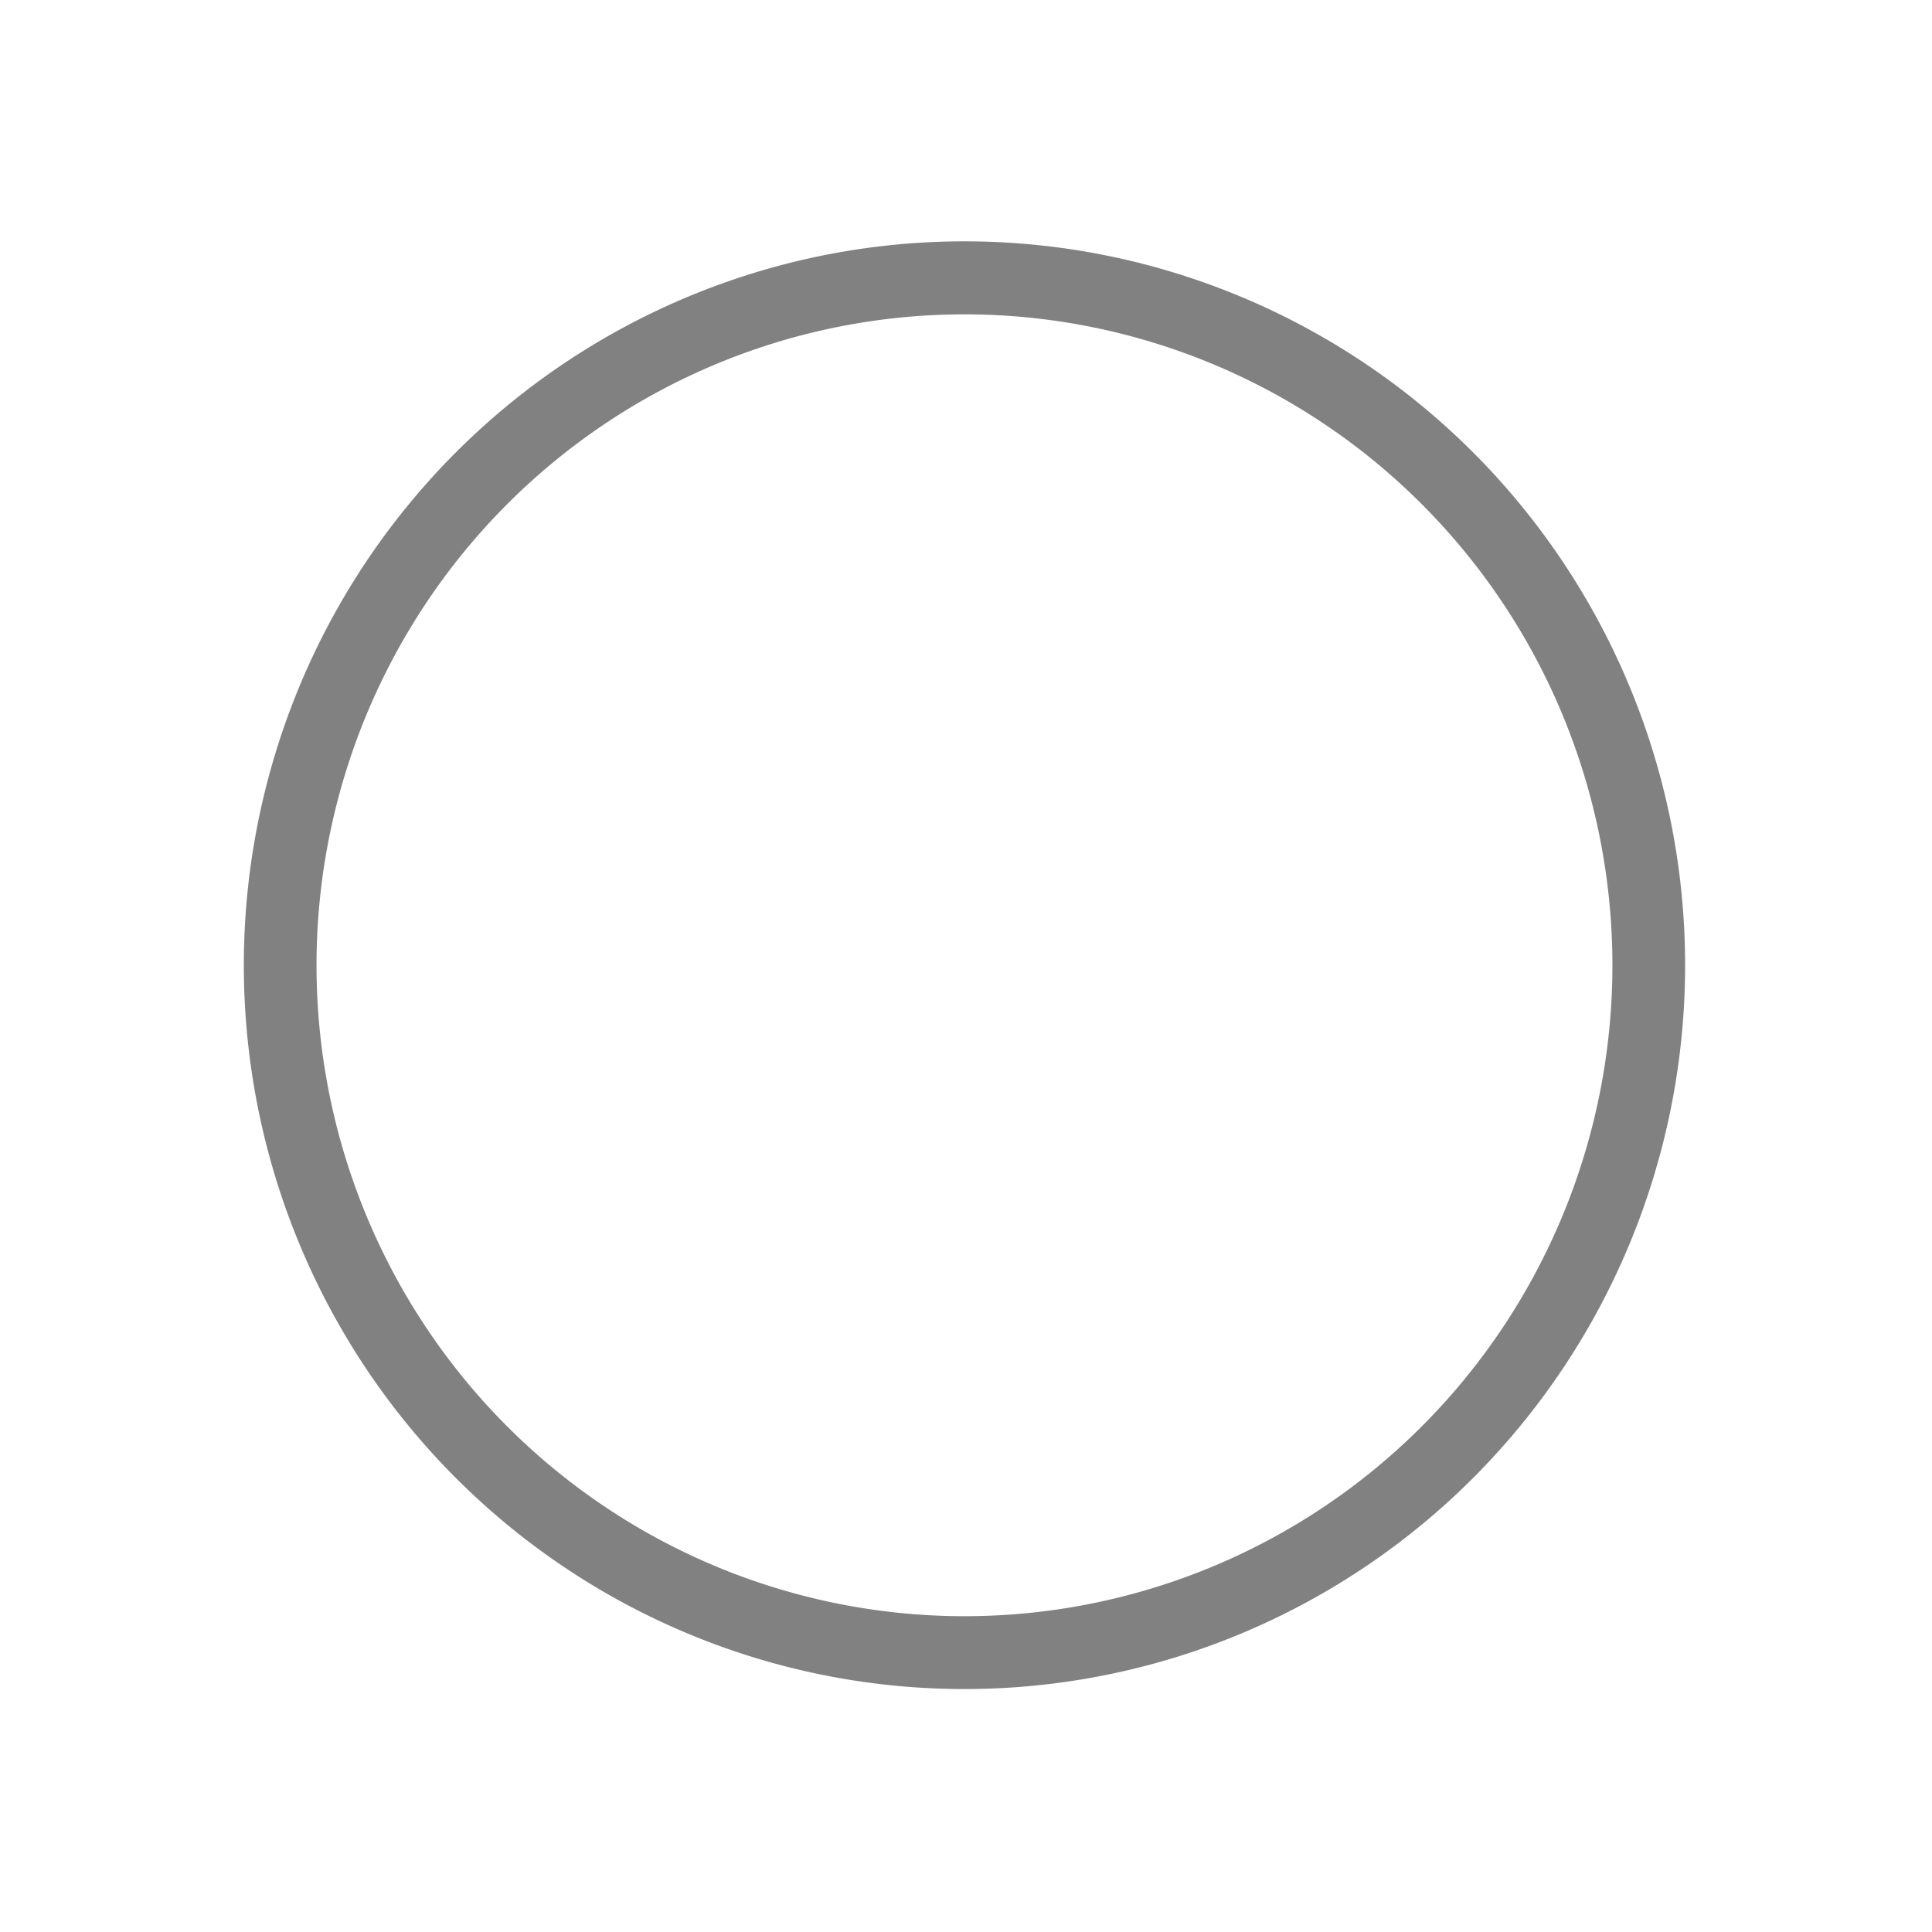 <svg width="32" height="32" version="1.1" viewBox="0 0 24 24" xmlns="http://www.w3.org/2000/svg">
 <path d="m11.981 2.998a8.952 8.992 0 0 0-8.952 8.993 8.952 8.992 0 0 0 8.952 8.991 8.952 8.992 0 0 0 8.952-8.991 8.952 8.992 0 0 0-8.952-8.993zm0 0.907a8.05 8.086 0 0 1 8.049 8.086 8.05 8.086 0 0 1-8.049 8.086 8.05 8.086 0 0 1-8.049-8.086 8.05 8.086 0 0 1 8.049-8.086z" fill="#818181"/>
</svg>
